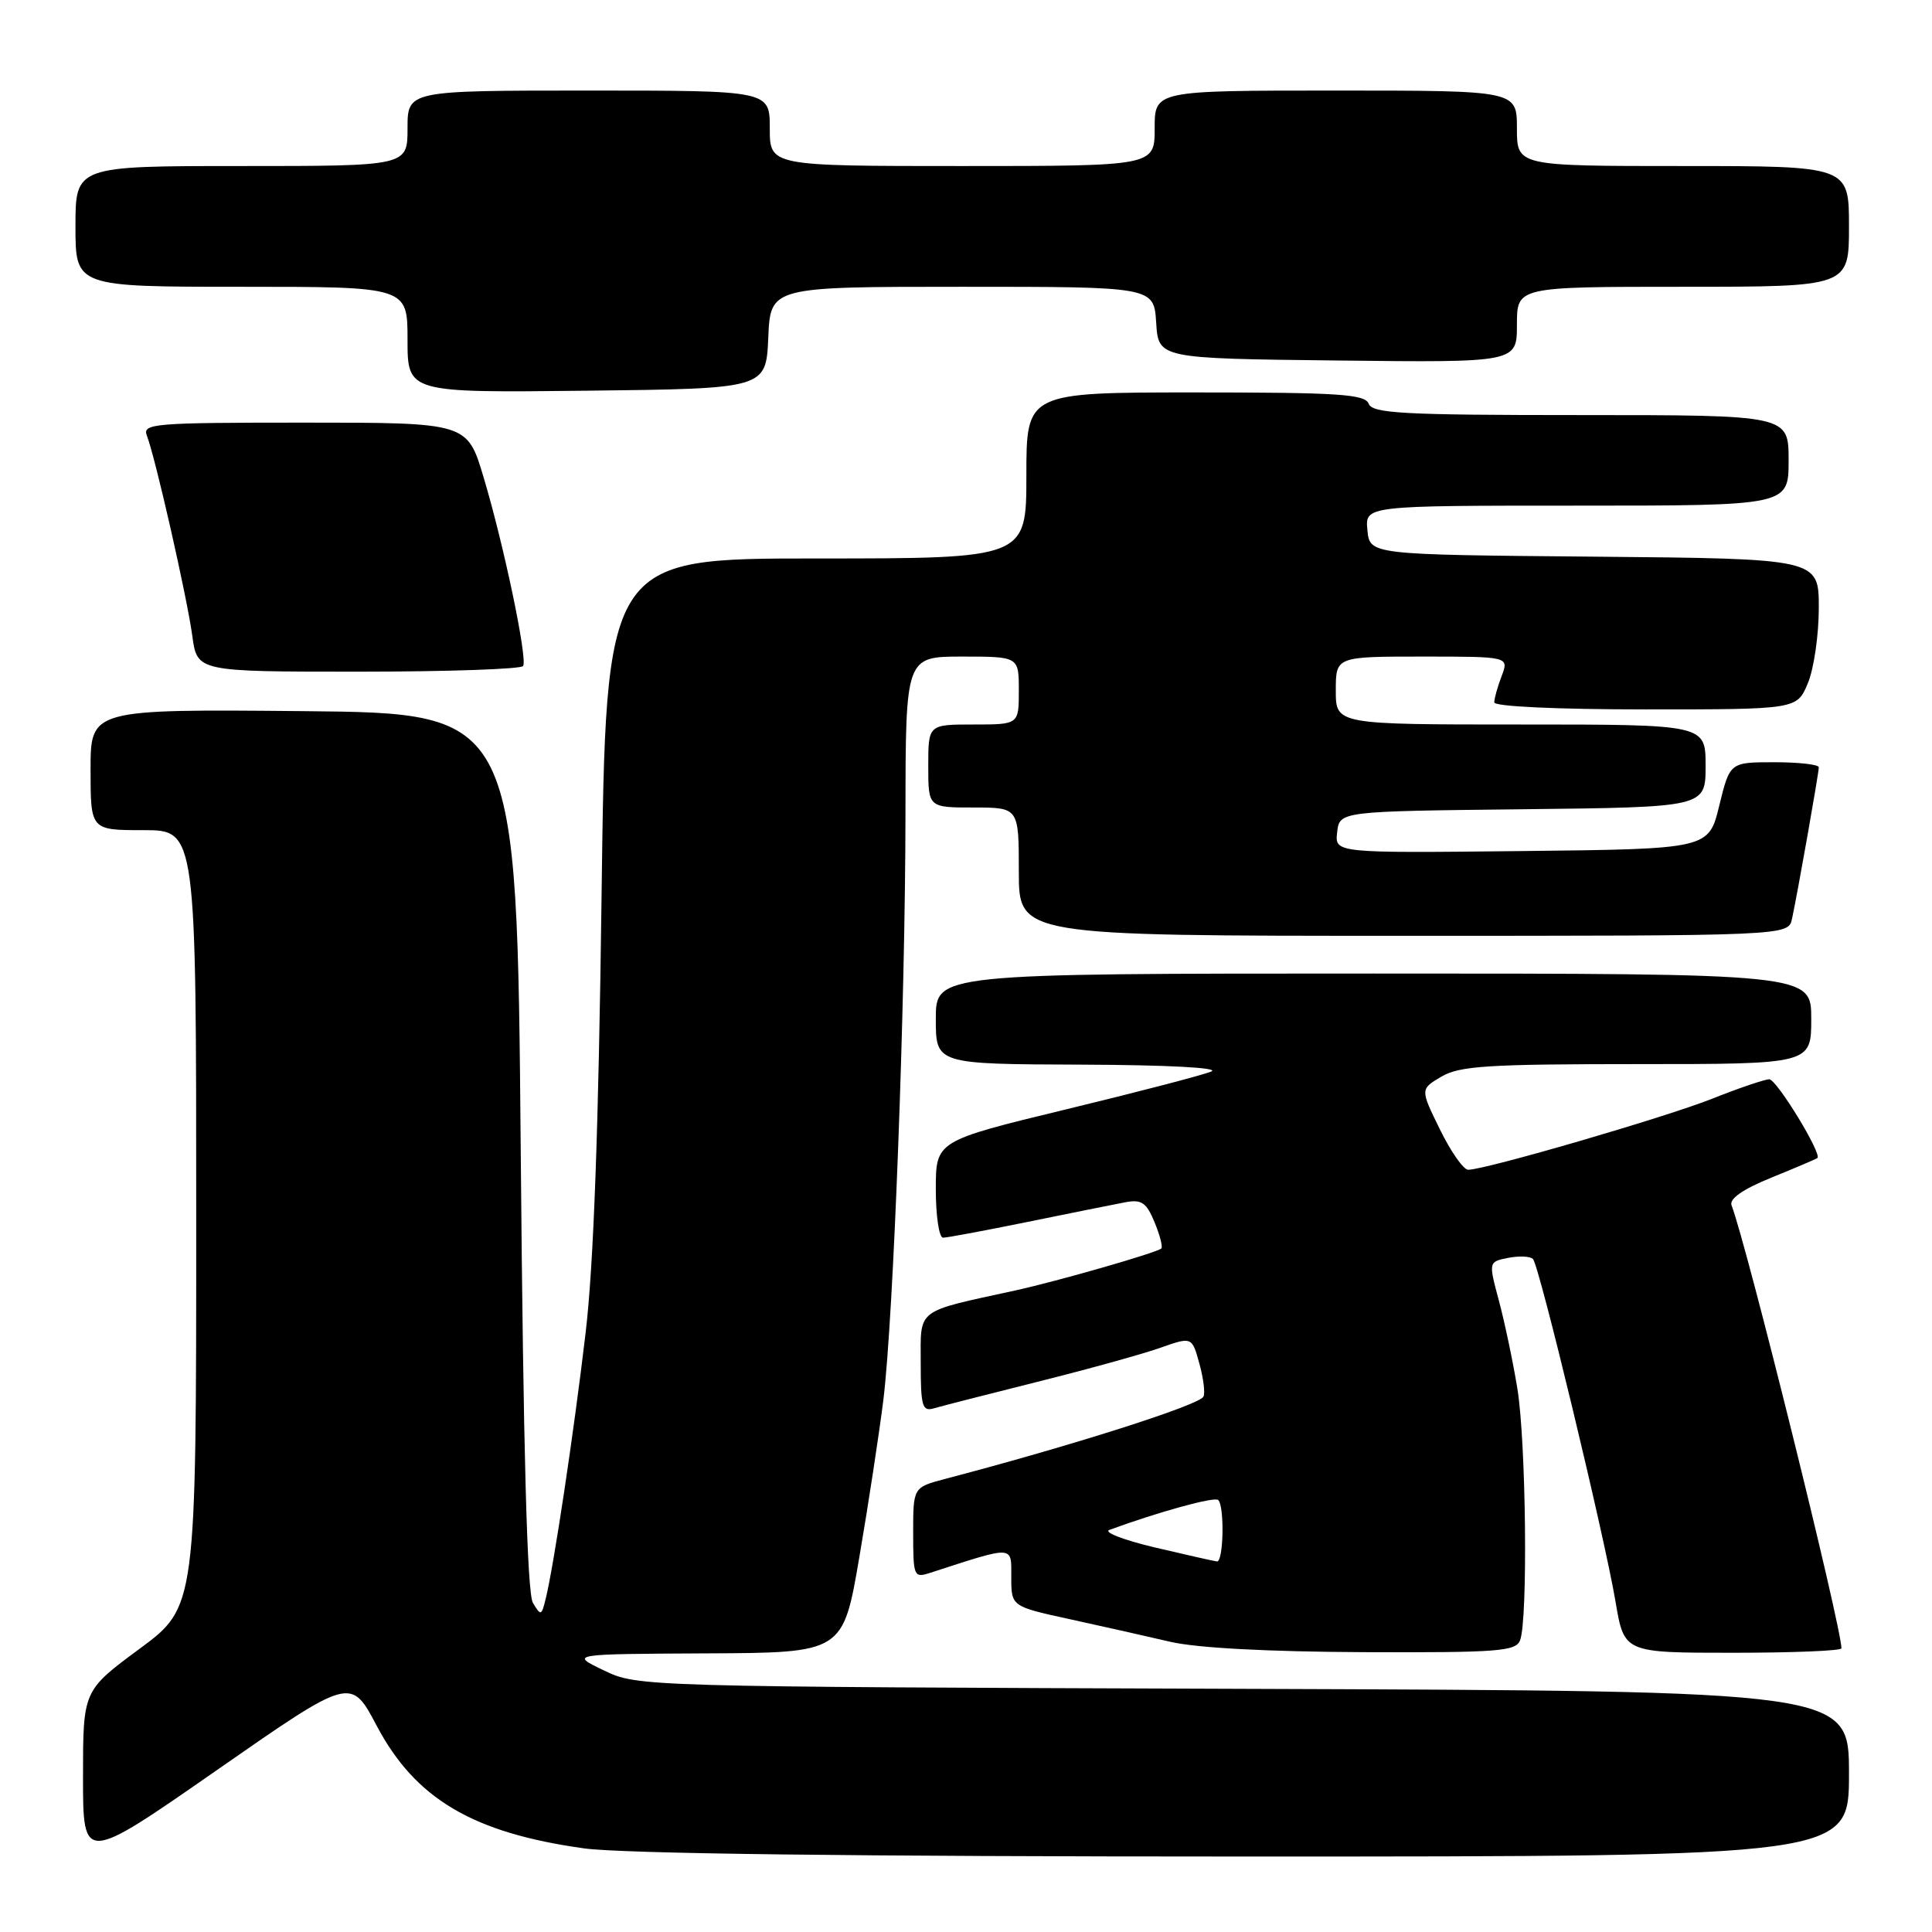 <?xml version="1.0" encoding="UTF-8" standalone="no"?>
<!DOCTYPE svg PUBLIC "-//W3C//DTD SVG 1.1//EN" "http://www.w3.org/Graphics/SVG/1.1/DTD/svg11.dtd" >
<svg xmlns="http://www.w3.org/2000/svg" xmlns:xlink="http://www.w3.org/1999/xlink" version="1.1" viewBox="0 0 256 256">
 <g >
 <path fill="currentColor"
d=" M 49.91 228.66 C 55.03 238.36 62.66 242.87 77.40 244.92 C 82.40 245.62 113.43 246.00 165.07 246.00 C 245.00 246.00 245.00 246.00 245.00 235.03 C 245.00 224.06 245.00 224.06 164.75 223.78 C 84.79 223.50 84.48 223.49 80.00 221.33 C 75.50 219.17 75.50 219.17 93.61 219.08 C 111.71 219.00 111.71 219.00 113.88 206.25 C 115.08 199.24 116.50 189.90 117.05 185.50 C 118.39 174.63 119.96 133.09 119.98 107.75 C 120.00 87.00 120.00 87.00 127.50 87.00 C 135.00 87.00 135.00 87.00 135.00 91.50 C 135.00 96.00 135.00 96.00 129.00 96.00 C 123.00 96.00 123.00 96.00 123.00 101.50 C 123.00 107.00 123.00 107.00 129.00 107.00 C 135.00 107.00 135.00 107.00 135.00 115.50 C 135.00 124.00 135.00 124.00 185.98 124.00 C 236.96 124.00 236.96 124.00 237.45 121.75 C 238.19 118.34 241.00 102.44 241.00 101.67 C 241.00 101.30 238.35 101.00 235.11 101.00 C 229.22 101.00 229.22 101.00 227.81 106.75 C 226.41 112.50 226.41 112.50 201.64 112.77 C 176.86 113.04 176.86 113.04 177.18 110.27 C 177.50 107.50 177.50 107.50 201.75 107.23 C 226.00 106.96 226.00 106.96 226.00 101.48 C 226.00 96.00 226.00 96.00 201.50 96.00 C 177.00 96.00 177.00 96.00 177.00 91.50 C 177.00 87.00 177.00 87.00 188.48 87.00 C 199.95 87.00 199.95 87.00 198.98 89.57 C 198.44 90.98 198.00 92.55 198.00 93.07 C 198.00 93.61 206.28 94.00 218.05 94.00 C 238.10 94.00 238.10 94.00 239.55 90.53 C 240.35 88.62 241.00 84.13 241.00 80.55 C 241.00 74.03 241.00 74.03 211.25 73.76 C 181.50 73.50 181.50 73.50 181.19 70.25 C 180.87 67.00 180.87 67.00 208.94 67.00 C 237.00 67.00 237.00 67.00 237.00 61.00 C 237.00 55.00 237.00 55.00 209.47 55.00 C 185.92 55.00 181.85 54.78 181.36 53.50 C 180.87 52.23 177.38 52.00 158.39 52.00 C 136.00 52.00 136.00 52.00 136.00 63.00 C 136.00 74.00 136.00 74.00 108.14 74.00 C 80.28 74.00 80.28 74.00 79.71 118.75 C 79.32 149.39 78.66 167.63 77.60 176.58 C 76.05 189.75 73.39 207.46 72.30 211.88 C 71.75 214.11 71.66 214.14 70.61 212.38 C 69.85 211.09 69.34 192.36 69.00 152.50 C 68.50 94.50 68.50 94.50 40.25 94.23 C 12.00 93.97 12.00 93.97 12.00 101.98 C 12.00 110.00 12.00 110.00 19.00 110.00 C 26.00 110.00 26.00 110.00 26.00 161.46 C 26.00 212.92 26.00 212.92 18.50 218.47 C 11.00 224.01 11.00 224.01 11.00 235.45 C 11.00 246.89 11.00 246.89 28.75 234.54 C 46.49 222.19 46.49 222.19 49.91 228.66 Z  M 201.42 217.34 C 202.47 214.62 202.21 191.00 201.06 184.00 C 200.48 180.43 199.37 175.18 198.61 172.34 C 197.23 167.19 197.23 167.19 199.87 166.67 C 201.31 166.39 202.78 166.46 203.13 166.83 C 203.97 167.73 212.64 203.72 214.07 212.25 C 215.21 219.00 215.21 219.00 229.60 219.00 C 237.52 219.00 244.00 218.74 244.00 218.41 C 244.00 215.56 231.45 164.93 229.44 159.71 C 229.11 158.85 230.93 157.58 234.72 156.04 C 237.90 154.75 240.64 153.58 240.81 153.45 C 241.48 152.94 235.43 143.03 234.44 143.01 C 233.86 143.01 230.48 144.15 226.94 145.56 C 220.71 148.04 196.81 155.00 194.54 155.00 C 193.92 155.00 192.24 152.60 190.80 149.66 C 188.18 144.32 188.18 144.32 190.99 142.66 C 193.40 141.24 197.17 141.00 216.90 141.00 C 240.00 141.00 240.00 141.00 240.00 135.00 C 240.00 129.00 240.00 129.00 182.00 129.00 C 124.00 129.00 124.00 129.00 124.00 135.00 C 124.00 141.00 124.00 141.00 143.25 141.07 C 154.67 141.11 161.69 141.48 160.50 141.98 C 159.40 142.45 150.74 144.70 141.25 147.00 C 124.00 151.18 124.00 151.18 124.00 157.59 C 124.00 161.11 124.43 164.00 124.96 164.00 C 125.50 164.00 130.56 163.05 136.21 161.90 C 141.87 160.74 147.67 159.58 149.09 159.31 C 151.26 158.90 151.90 159.33 152.98 161.94 C 153.69 163.66 154.10 165.23 153.88 165.43 C 153.29 165.99 140.11 169.77 134.50 171.00 C 121.21 173.90 122.00 173.29 122.00 180.61 C 122.00 186.36 122.21 187.07 123.75 186.61 C 124.71 186.33 130.90 184.74 137.50 183.09 C 144.10 181.44 151.40 179.42 153.72 178.60 C 157.94 177.11 157.94 177.11 158.93 180.71 C 159.48 182.69 159.71 184.66 159.45 185.08 C 158.73 186.24 141.92 191.59 125.25 195.96 C 121.00 197.08 121.00 197.08 121.00 203.11 C 121.00 208.91 121.09 209.11 123.25 208.41 C 134.52 204.76 134.00 204.74 134.00 208.98 C 134.00 212.86 134.00 212.86 141.75 214.55 C 146.01 215.48 151.97 216.82 155.00 217.53 C 158.48 218.36 167.91 218.86 180.64 218.92 C 198.54 218.99 200.86 218.81 201.42 217.34 Z  M 69.32 88.25 C 69.91 87.24 66.76 72.19 64.08 63.25 C 61.92 56.00 61.92 56.00 40.35 56.00 C 20.22 56.00 18.83 56.12 19.47 57.75 C 20.59 60.64 24.79 79.16 25.48 84.25 C 26.12 89.00 26.12 89.00 47.50 89.00 C 59.26 89.00 69.08 88.66 69.32 88.25 Z  M 101.80 44.75 C 102.09 38.00 102.09 38.00 127.49 38.00 C 152.89 38.00 152.89 38.00 153.20 42.75 C 153.50 47.50 153.50 47.50 177.25 47.77 C 201.00 48.04 201.00 48.04 201.00 43.02 C 201.00 38.00 201.00 38.00 223.00 38.00 C 245.00 38.00 245.00 38.00 245.00 30.00 C 245.00 22.00 245.00 22.00 223.00 22.00 C 201.00 22.00 201.00 22.00 201.00 17.00 C 201.00 12.00 201.00 12.00 177.00 12.00 C 153.00 12.00 153.00 12.00 153.00 17.00 C 153.00 22.00 153.00 22.00 127.50 22.00 C 102.00 22.00 102.00 22.00 102.00 17.00 C 102.00 12.00 102.00 12.00 78.00 12.00 C 54.00 12.00 54.00 12.00 54.00 17.00 C 54.00 22.00 54.00 22.00 32.00 22.00 C 10.00 22.00 10.00 22.00 10.00 30.00 C 10.00 38.00 10.00 38.00 32.00 38.00 C 54.00 38.00 54.00 38.00 54.00 45.02 C 54.00 52.04 54.00 52.04 77.75 51.77 C 101.50 51.50 101.50 51.50 101.80 44.75 Z  M 153.00 205.04 C 148.88 204.06 146.18 203.02 147.00 202.72 C 153.55 200.32 160.95 198.28 161.42 198.76 C 162.28 199.61 162.12 207.02 161.25 206.90 C 160.84 206.85 157.12 206.01 153.00 205.04 Z "/>
</g>
</svg>